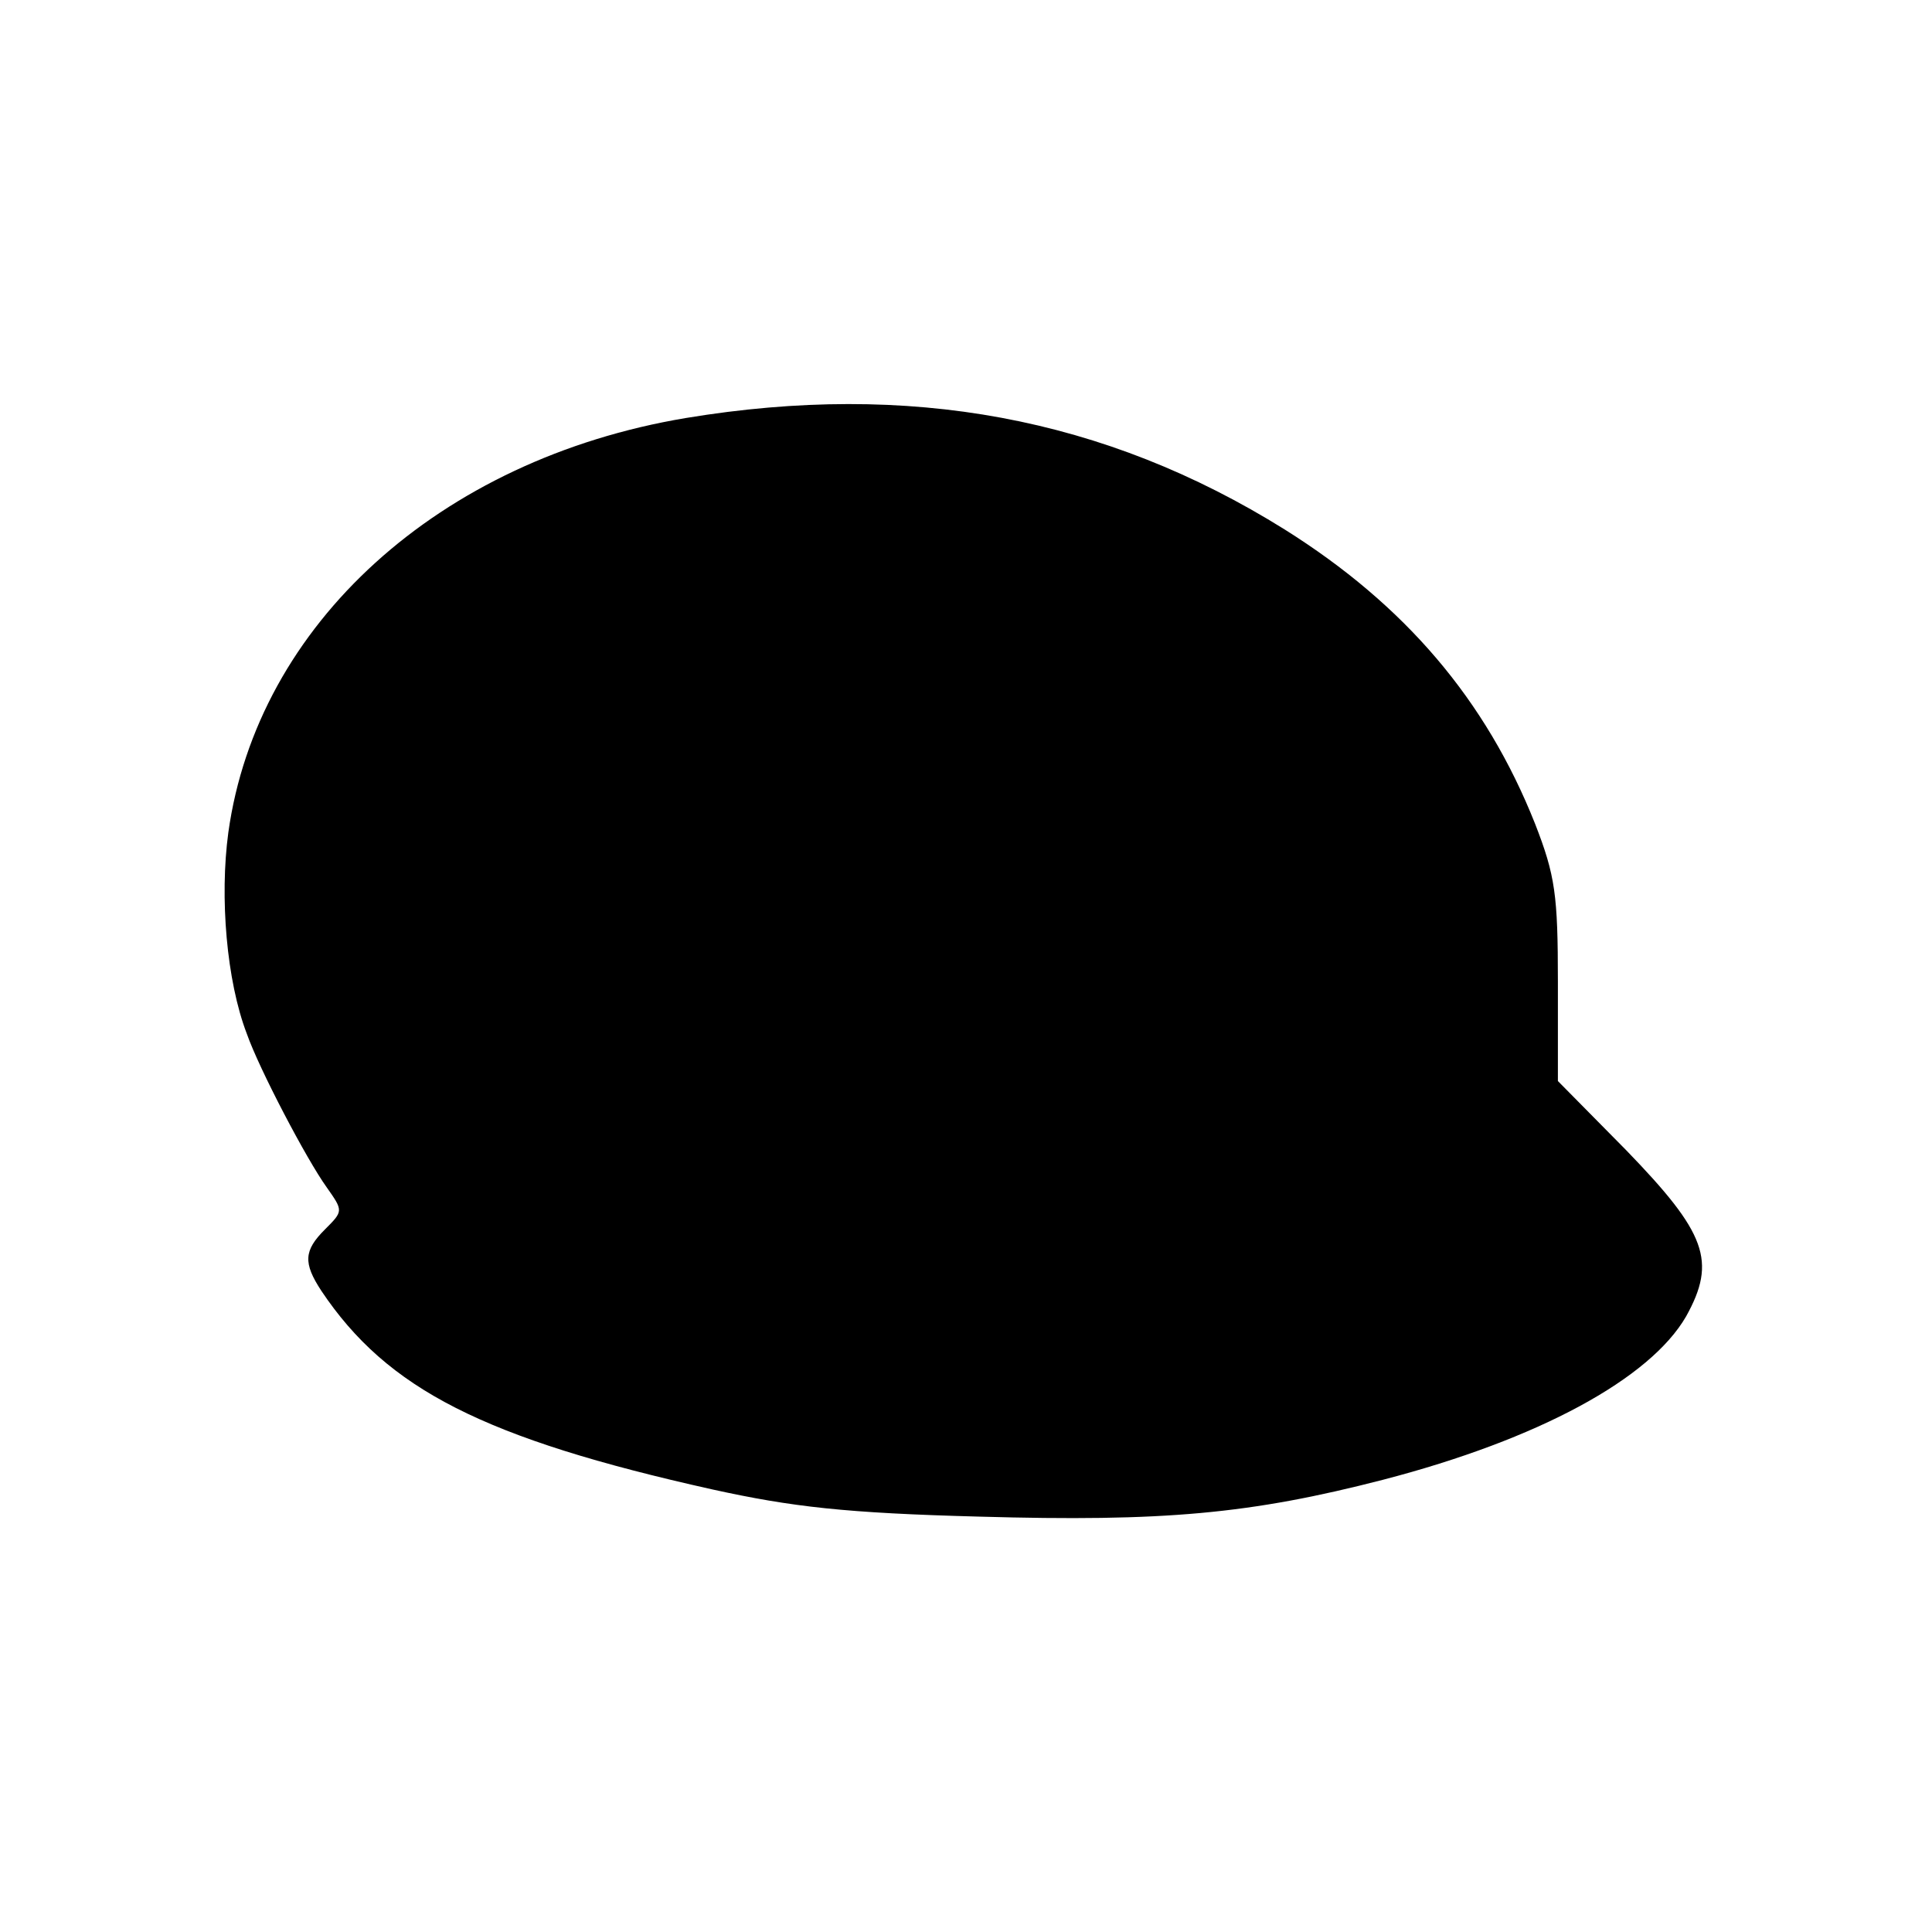 <?xml version="1.0" standalone="no"?>
<!DOCTYPE svg PUBLIC "-//W3C//DTD SVG 20010904//EN"
 "http://www.w3.org/TR/2001/REC-SVG-20010904/DTD/svg10.dtd">
<svg version="1.0" xmlns="http://www.w3.org/2000/svg"
 width="220pt" height="220pt" viewBox="0 0 220 220"
 preserveAspectRatio="xMidYMid meet">
<g transform="translate(0,220) scale(0.1,-0.1)"
fill="#000000" stroke="none">
<path d="M781 1724 c-281 -47 -488 -235 -521 -472 -10 -74 -2 -169 21 -229 14
-40 68 -143 91 -175 19 -27 19 -27 -2 -48 -24 -24 -25 -38 -4 -70 75 -112 185
-168 445 -226 91 -20 152 -27 304 -31 210 -6 309 3 460 42 177 46 304 115 345
186 35 63 23 95 -68 189 l-78 79 0 113 c0 99 -3 121 -26 180 -56 141 -148 249
-285 335 -205 128 -428 169 -682 127z"/>
</g>
</svg>
